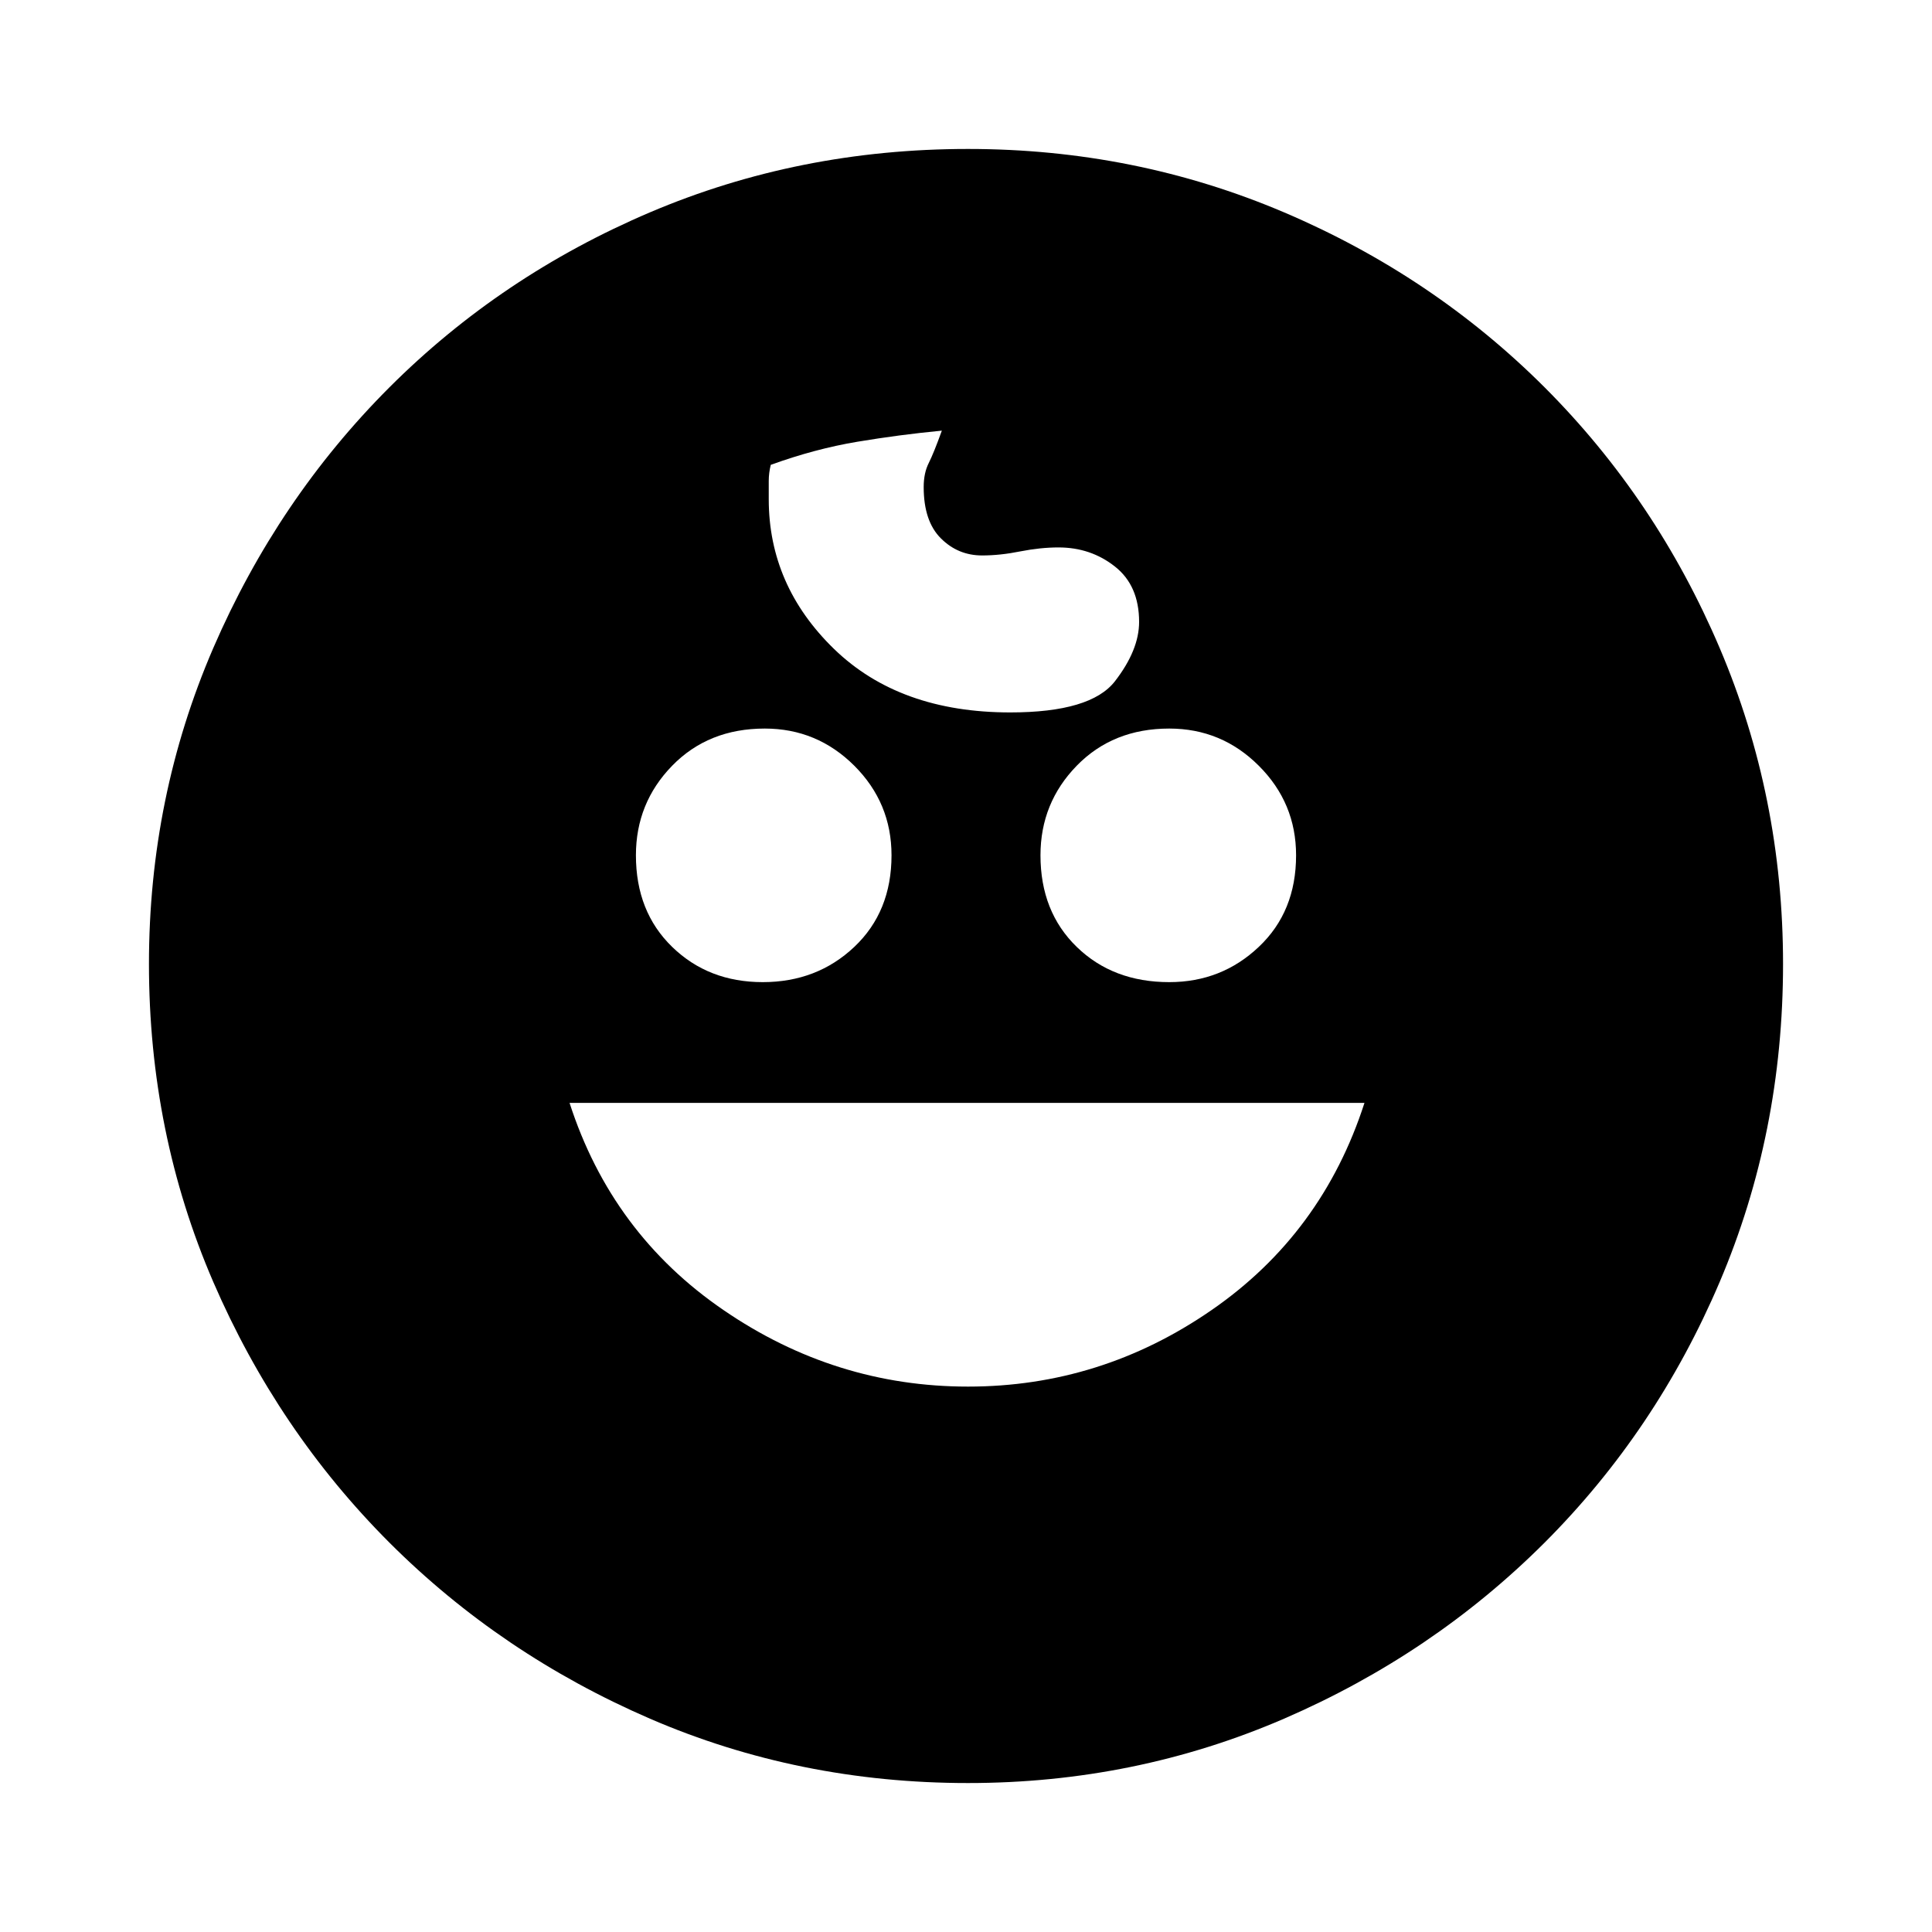 <svg xmlns="http://www.w3.org/2000/svg" height="20" width="20"><path d="M12.104 10.167q.542 0 .927-.365.386-.364.386-.948 0-.542-.386-.927-.385-.385-.927-.385-.583 0-.958.385t-.375.927q0 .584.375.948.375.365.958.365Zm-4.208 0q.562 0 .948-.365.385-.364.385-.948 0-.542-.385-.927-.386-.385-.927-.385-.584 0-.959.385t-.375.927q0 .584.375.948.375.365.938.365Zm2.125 4.187q1.375 0 2.521-.792 1.146-.791 1.583-2.145H5.896q.437 1.354 1.594 2.145 1.156.792 2.531.792Zm0 4.104q-1.75 0-3.292-.666-1.541-.667-2.698-1.823-1.156-1.157-1.823-2.698-.666-1.542-.666-3.292 0-1.729.666-3.271.667-1.541 1.823-2.698 1.157-1.156 2.698-1.812 1.542-.656 3.292-.656 1.729 0 3.271.656 1.541.656 2.698 1.812 1.156 1.157 1.812 2.698.656 1.542.656 3.271 0 1.75-.656 3.292-.656 1.541-1.812 2.698-1.157 1.156-2.698 1.823-1.542.666-3.271.666Zm.437-11.083q.834 0 1.084-.323.25-.323.25-.614 0-.376-.25-.573-.25-.198-.584-.198-.187 0-.396.041-.208.042-.395.042-.25 0-.427-.177-.178-.177-.178-.531 0-.146.053-.25.052-.104.135-.334-.438.042-.875.115-.437.073-.896.239-.021.084-.021.167v.188q0 .895.677 1.552.677.656 1.823.656Z"/></svg>